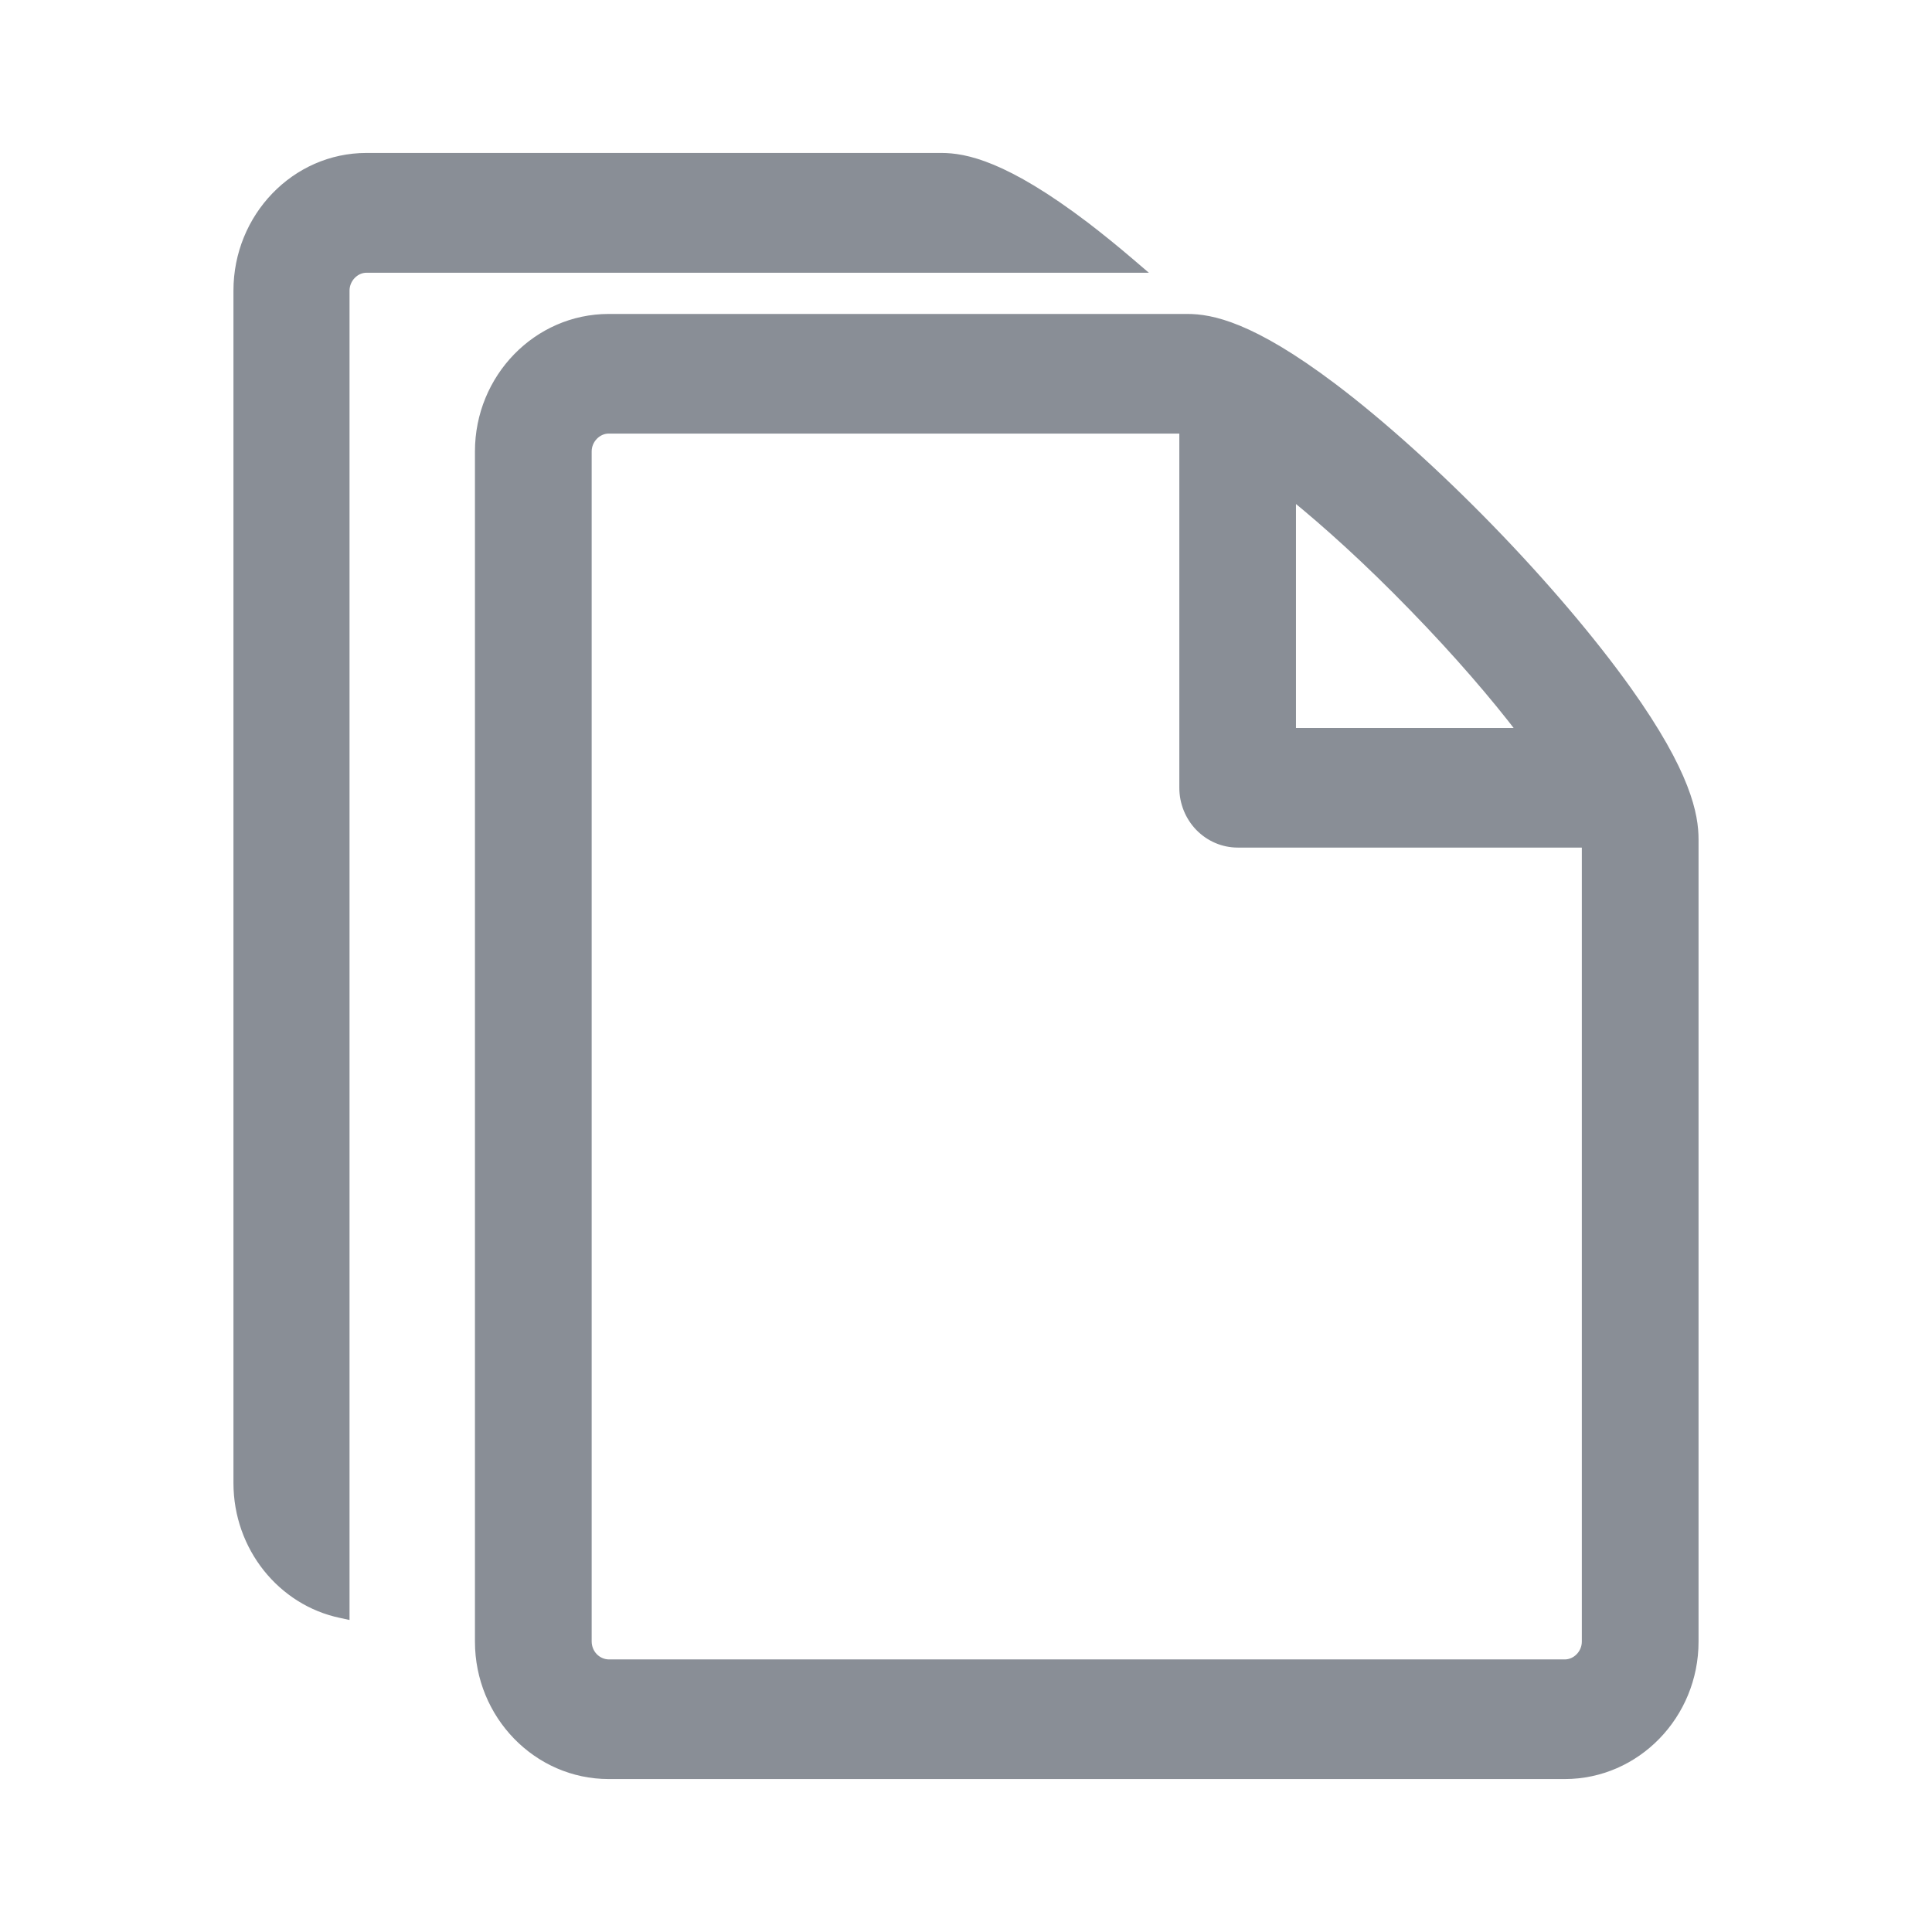 <svg width="24" height="24" viewBox="0 0 24 24" fill="none" xmlns="http://www.w3.org/2000/svg">
<path d="M20.217 8.573L20.217 8.573C19.781 7.962 19.175 7.248 18.51 6.564C17.845 5.88 17.15 5.255 16.556 4.807L16.556 4.807C15.544 4.044 15.045 3.95 14.75 3.95H7.562C6.672 3.95 5.95 4.695 5.95 5.607V20.393C5.95 21.305 6.672 22.05 7.562 22.05H19.438C20.328 22.05 21.05 21.305 21.05 20.393V10.429C21.05 10.126 20.959 9.613 20.217 8.573ZM17.553 7.544L17.553 7.544C18.117 8.124 18.566 8.649 18.905 9.093H16.049V6.155C16.479 6.504 16.991 6.965 17.553 7.544ZM19.7 20.393C19.7 20.541 19.579 20.664 19.438 20.664H7.563C7.494 20.663 7.428 20.635 7.378 20.584C7.329 20.534 7.301 20.465 7.3 20.393V5.607C7.3 5.46 7.422 5.336 7.562 5.336H14.7V9.786C14.7 9.969 14.771 10.145 14.897 10.275C15.024 10.405 15.195 10.479 15.375 10.479H19.7V20.393Z" fill="#898E96" stroke="#898E96" stroke-width="0.1"/>
<path d="M13.489 2.809L13.489 2.809C12.483 2.044 11.987 1.95 11.694 1.95H4.552C3.667 1.95 2.95 2.697 2.95 3.61V18.422C2.95 19.223 3.5 19.895 4.232 20.049L4.292 20.062V20V3.61C4.292 3.462 4.414 3.338 4.552 3.338H14H14.136L14.033 3.25C13.855 3.098 13.674 2.951 13.489 2.809Z" fill="#898E96" stroke="#898E96" stroke-width="0.1"/>
</svg>
